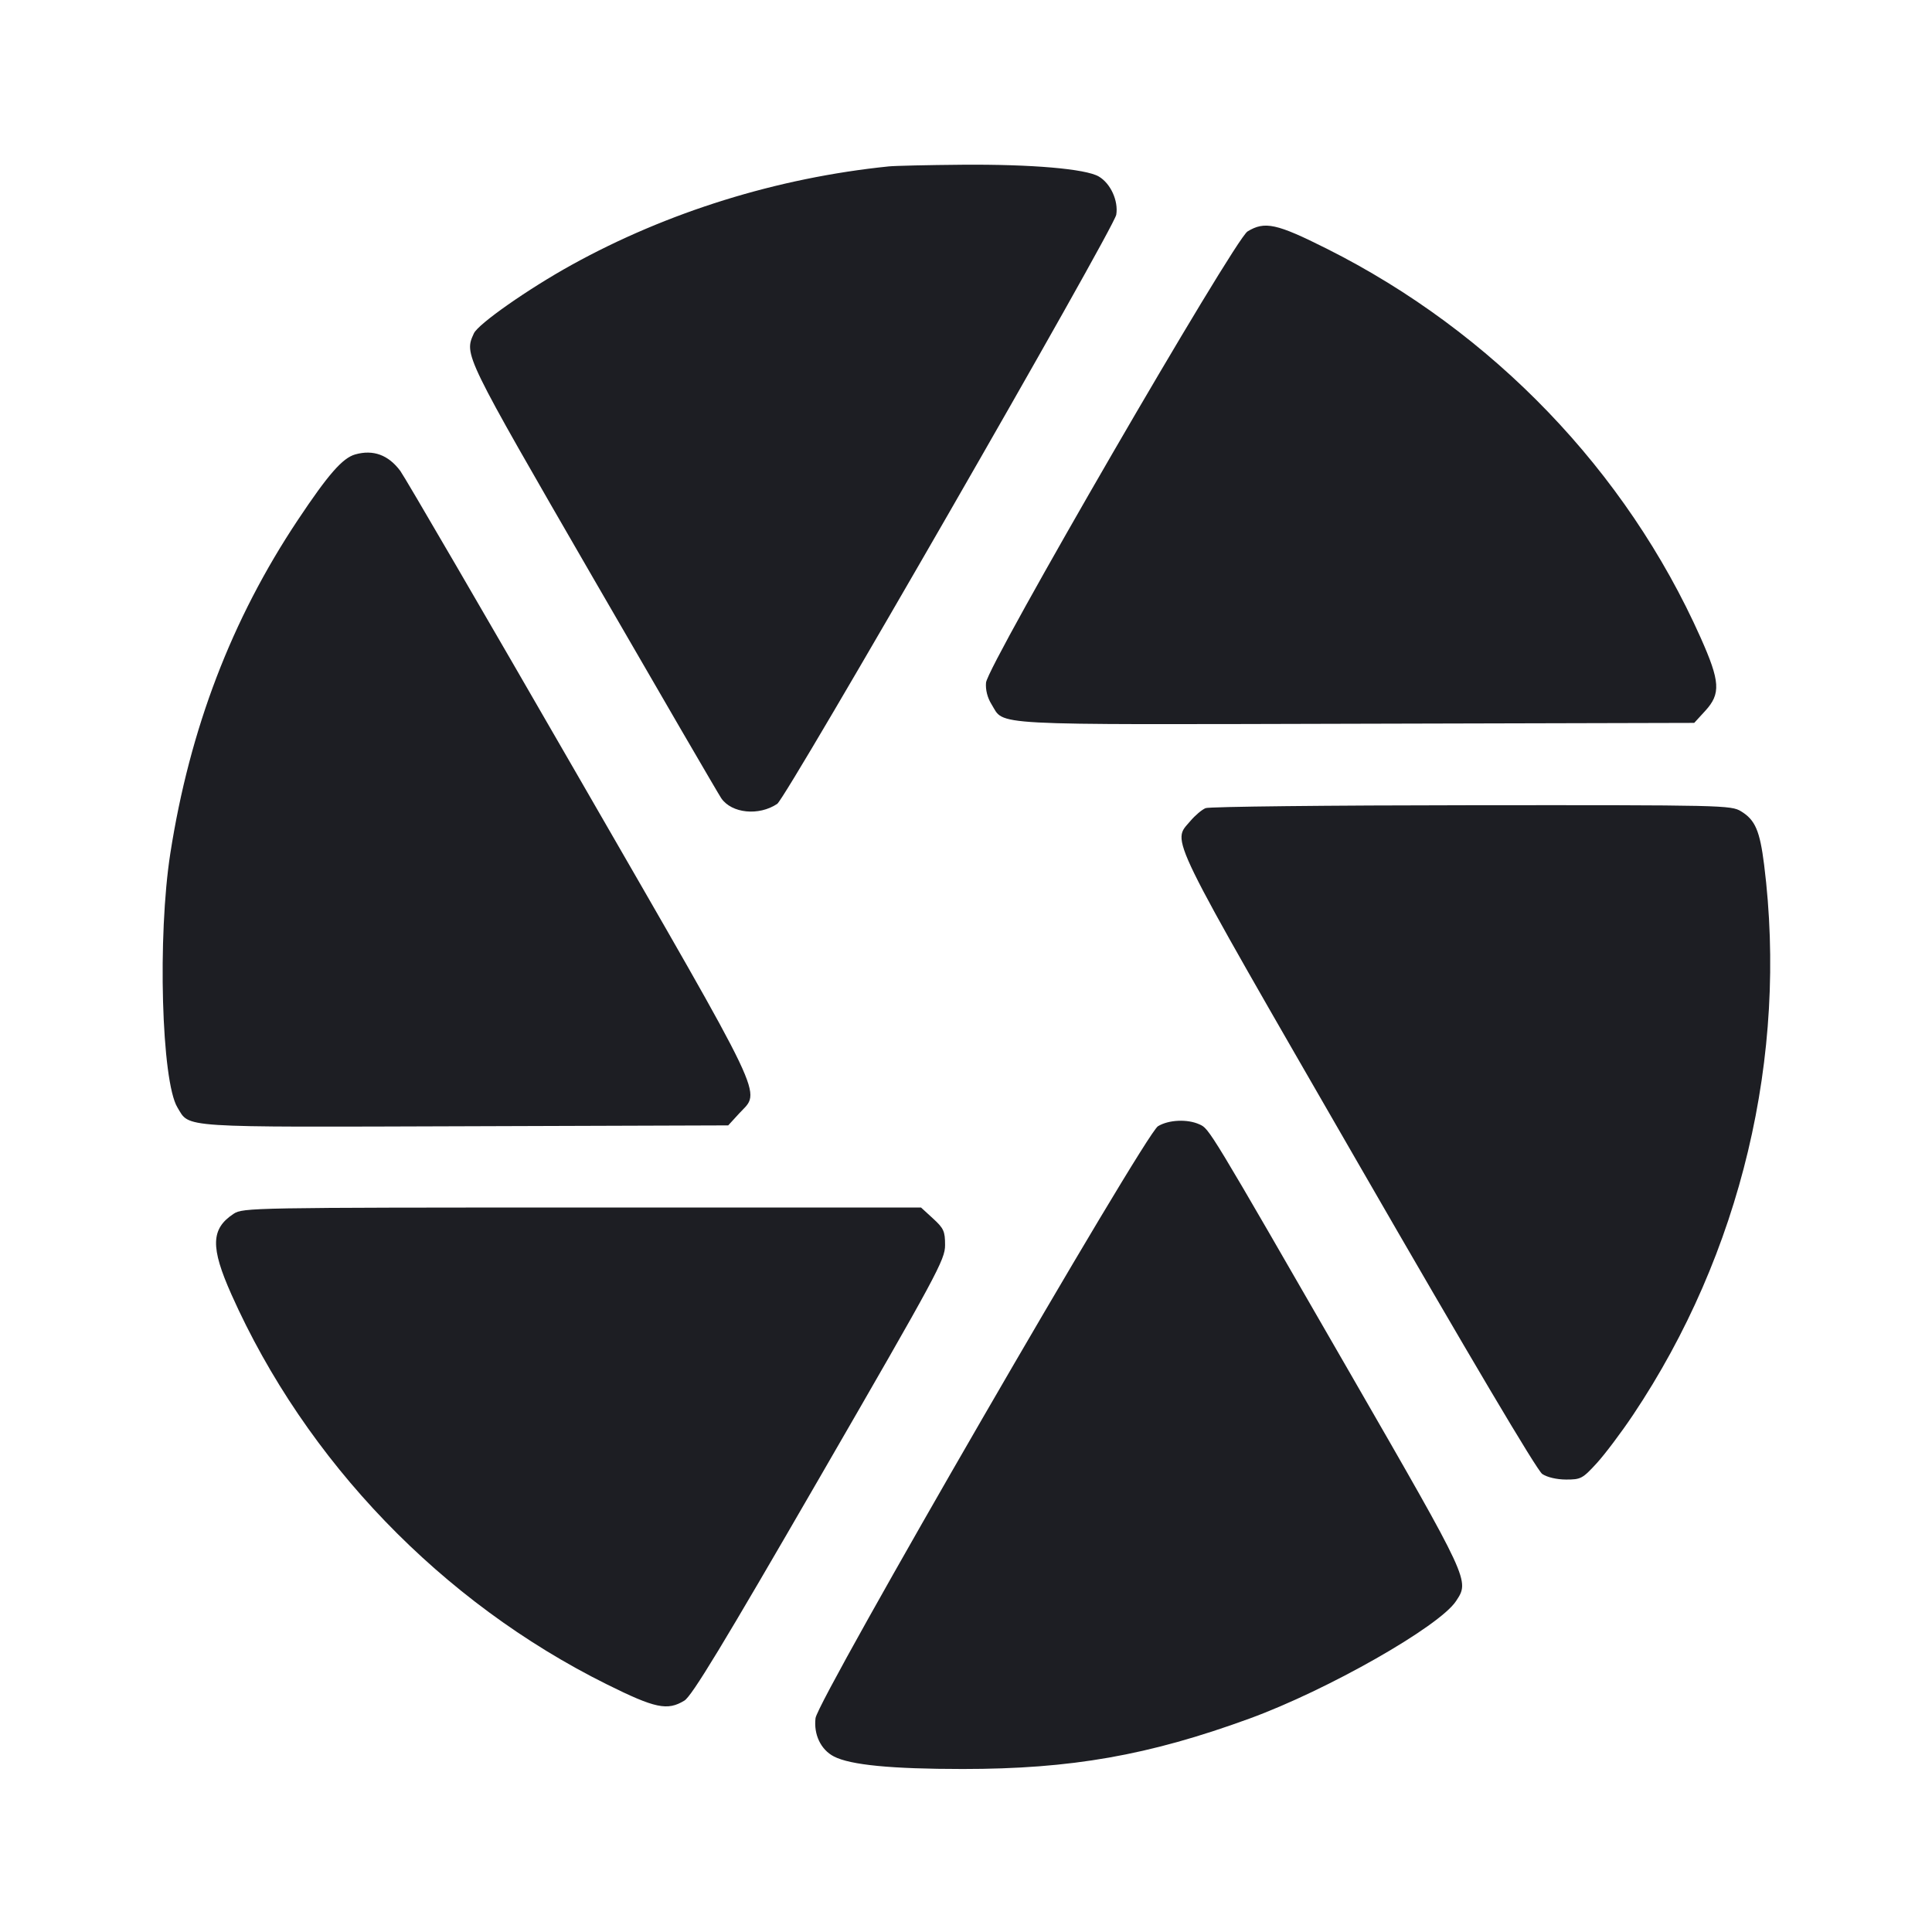 <svg viewBox="0 0 2400 2400" fill="none" xmlns="http://www.w3.org/2000/svg"><path d="M1104.000 206.715 C 965.409 220.921,829.152 263.256,710.000 329.130 C 656.143 358.906,593.995 402.439,588.675 414.117 C 576.503 440.831,575.898 439.590,737.114 718.476 C 821.201 863.937,892.700 986.861,896.000 991.638 C 908.998 1010.458,942.701 1013.827,965.491 998.586 C 977.094 990.827,1383.858 283.973,1386.662 266.698 C 1389.469 249.397,1379.590 227.824,1364.935 219.253 C 1348.611 209.707,1281.259 203.920,1194.843 204.640 C 1152.579 204.992,1111.700 205.926,1104.000 206.715 M1549.756 287.496 C 1533.329 297.514,1226.740 826.452,1224.870 848.000 C 1224.104 856.831,1226.608 866.728,1231.651 874.806 C 1248.488 901.774,1219.487 900.220,1684.214 899.054 L 2104.616 898.000 2118.308 883.059 C 2137.856 861.727,2136.889 846.598,2112.478 791.892 C 2020.129 584.935,1854.249 412.381,1648.263 309.000 C 1585.817 277.659,1571.141 274.456,1549.756 287.496 M441.275 564.503 C 425.530 568.937,407.760 589.242,369.953 646.000 C 287.720 769.455,235.718 905.412,211.587 1060.047 C 195.539 1162.881,200.571 1343.090,220.401 1375.697 C 236.017 1401.376,218.717 1400.247,578.243 1399.069 L 904.617 1398.000 918.308 1383.059 C 945.174 1353.741,956.829 1378.156,719.473 966.550 C 602.583 763.847,502.610 592.174,497.310 585.054 C 482.452 565.090,463.661 558.199,441.275 564.503 M1497.674 1003.875 C 1493.094 1005.728,1484.544 1012.952,1478.674 1019.929 C 1455.893 1047.002,1446.017 1026.857,1686.842 1444.585 C 1826.250 1686.399,1909.371 1826.669,1915.842 1831.033 C 1921.925 1835.135,1933.796 1837.906,1945.434 1837.941 C 1963.709 1837.996,1965.975 1836.791,1983.434 1817.731 C 1993.645 1806.583,2013.965 1779.583,2028.589 1757.731 C 2162.690 1557.347,2221.214 1311.722,2191.447 1074.213 C 2186.149 1031.947,2180.367 1018.546,2162.806 1007.838 C 2150.376 1000.259,2140.546 1000.037,1828.000 1000.268 C 1650.900 1000.400,1502.253 1002.023,1497.674 1003.875 M1438.494 1399.030 C 1421.901 1409.108,1015.924 2110.825,1013.083 2134.337 C 1010.626 2154.670,1019.680 2173.561,1035.902 2181.950 C 1056.410 2192.555,1107.369 2197.508,1196.000 2197.513 C 1330.759 2197.520,1426.795 2180.627,1552.243 2134.849 C 1649.099 2099.505,1787.873 2020.573,1808.708 1988.979 C 1825.655 1963.279,1826.579 1965.269,1677.467 1706.453 C 1500.229 1398.820,1502.376 1402.367,1489.976 1396.717 C 1475.037 1389.910,1451.791 1390.955,1438.494 1399.030 M290.270 1507.785 C 261.883 1526.498,261.260 1549.253,287.522 1608.108 C 379.944 1815.230,548.452 1990.240,753.722 2092.296 C 813.945 2122.237,829.066 2125.418,850.127 2112.575 C 859.498 2106.860,897.684 2043.903,1018.127 1835.590 C 1164.528 1582.383,1174.000 1564.827,1174.000 1546.693 C 1174.000 1529.506,1172.359 1525.881,1159.059 1513.693 L 1144.117 1500.000 723.059 1500.026 C 313.588 1500.052,301.677 1500.266,290.270 1507.785 " fill="#1D1E23" stroke="none" fill-rule="evenodd"/></svg>